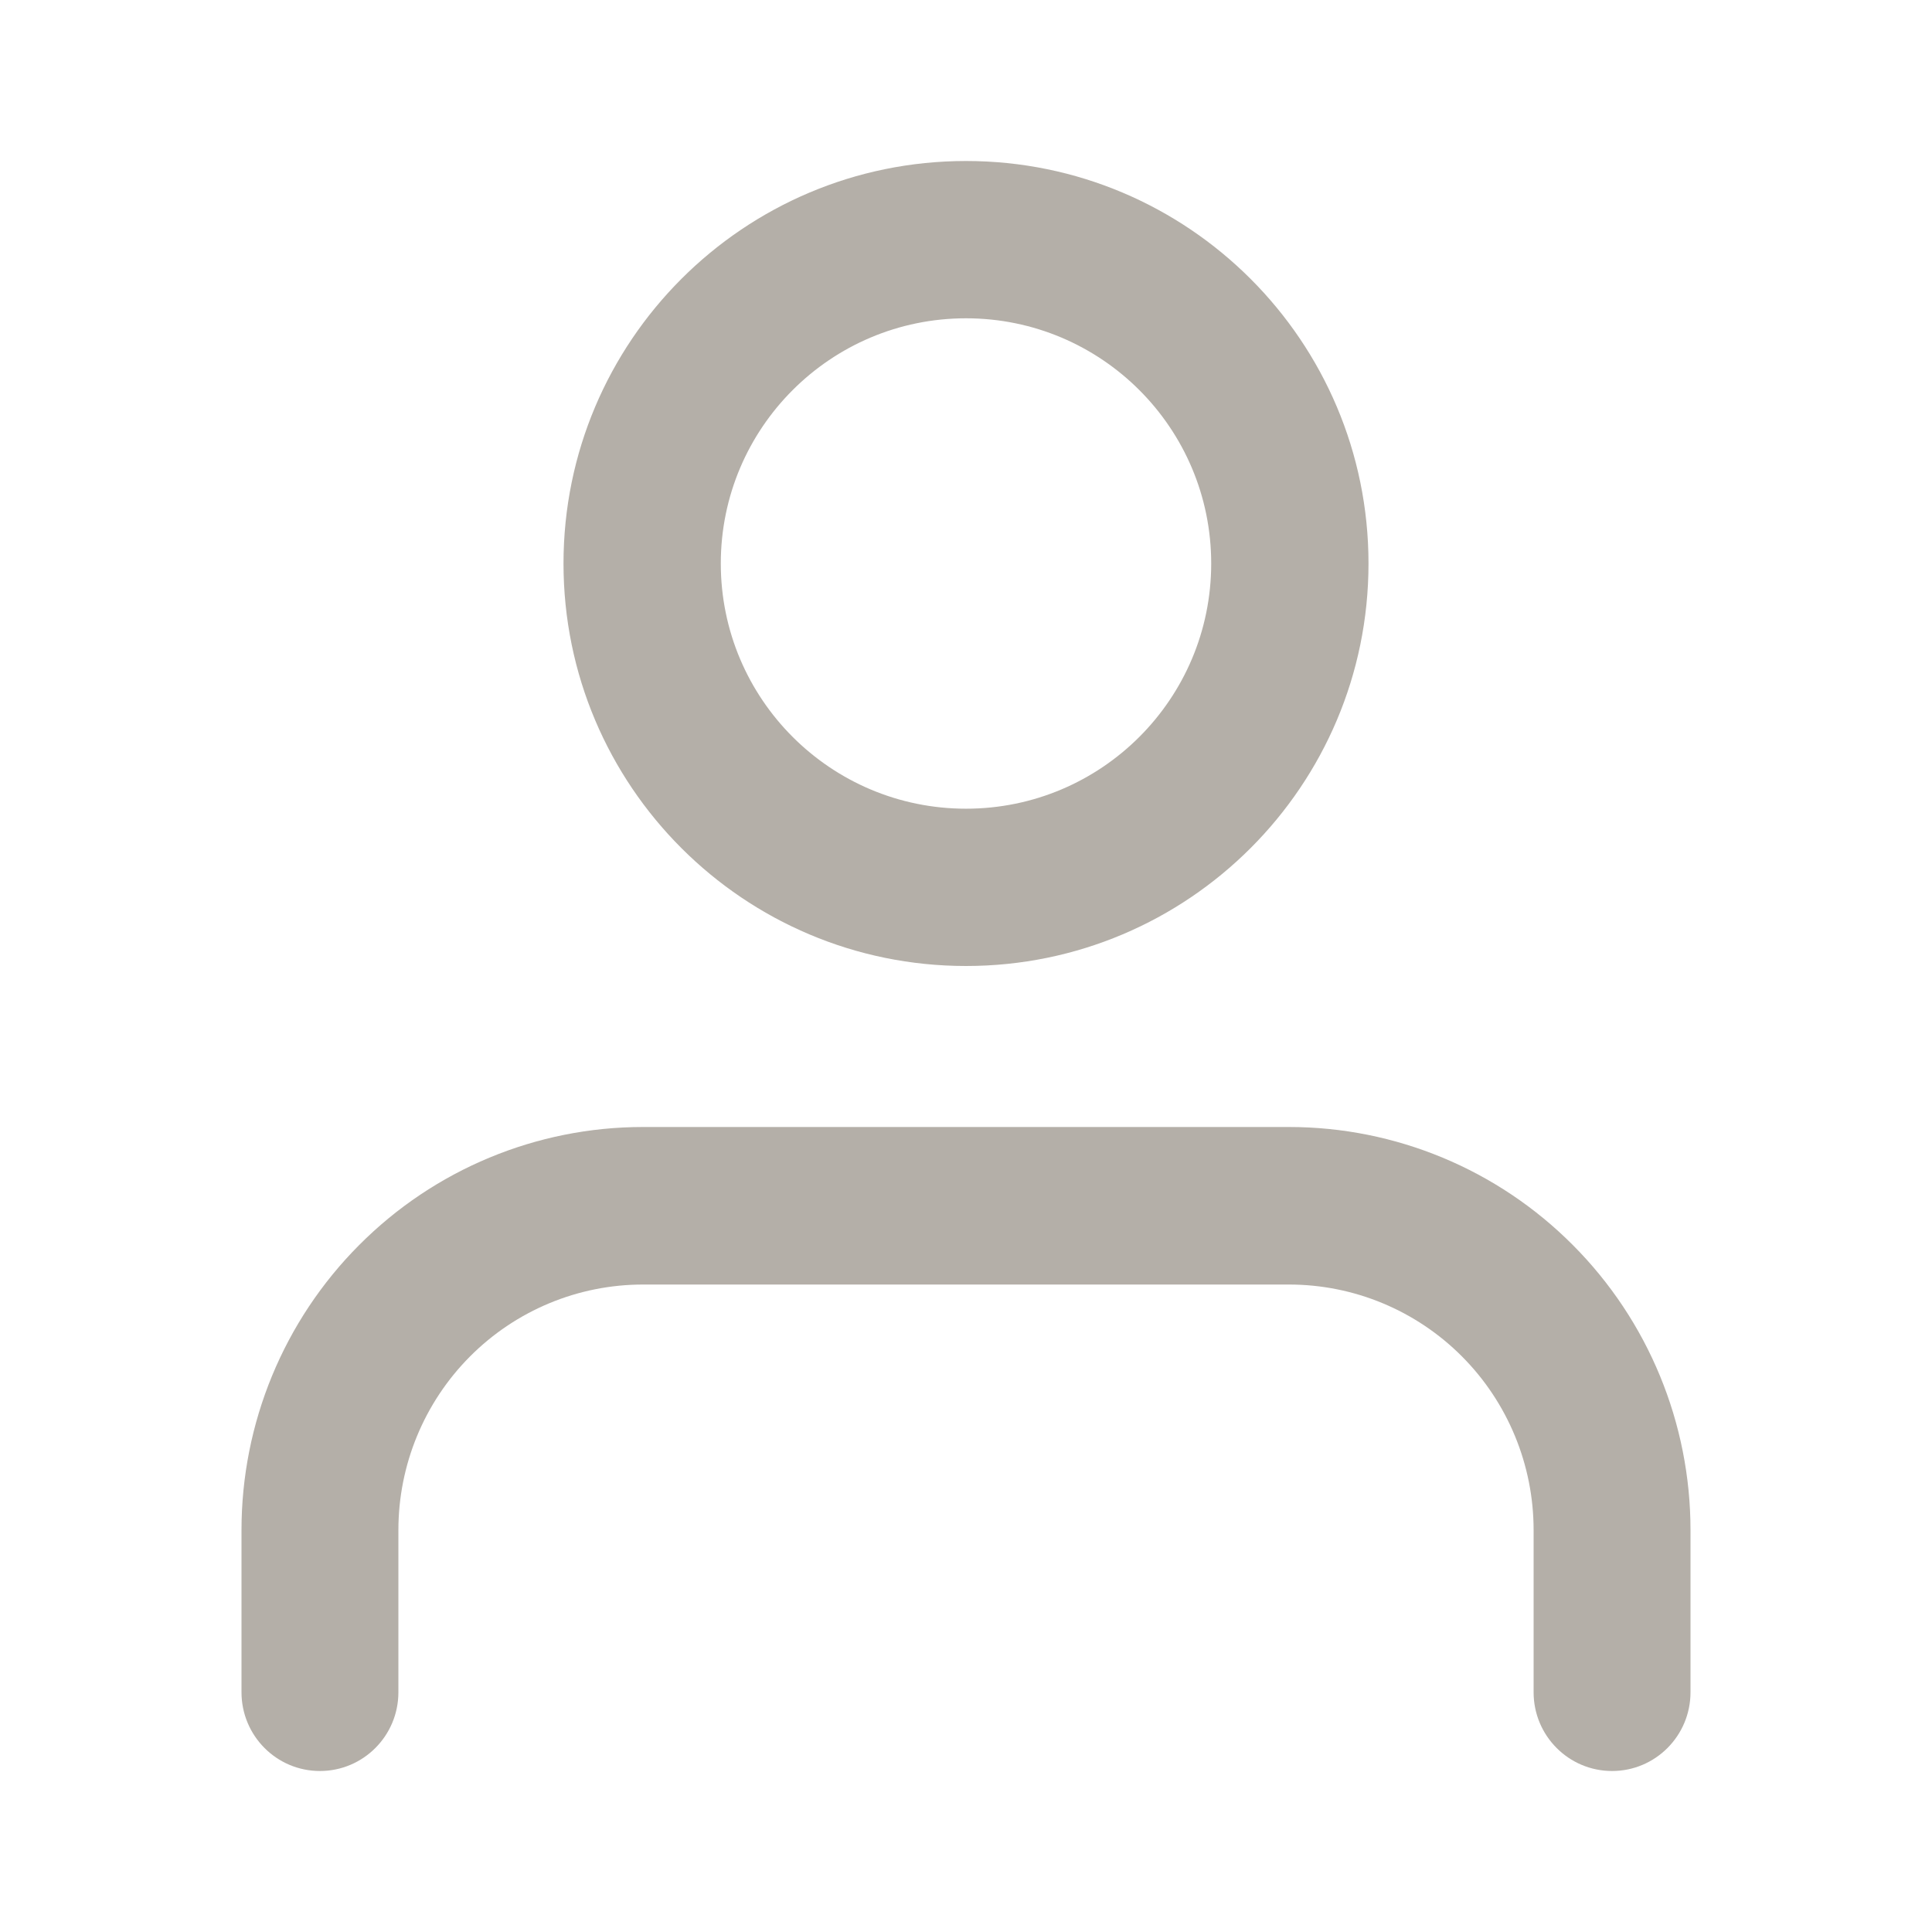 <svg width="24" height="24" viewBox="0 0 24 24" fill="none" xmlns="http://www.w3.org/2000/svg">
<path fill-rule="evenodd" clip-rule="evenodd" d="M4.461 15.467C5.396 14.527 6.665 14 7.987 14H16.013C17.335 14 18.604 14.527 19.539 15.467C20.475 16.406 21 17.679 21 19.007V21.022C21 21.562 20.564 22 20.026 22C19.487 22 19.051 21.562 19.051 21.022V19.007C19.051 18.198 18.731 17.422 18.161 16.85C17.591 16.278 16.819 15.957 16.013 15.957H7.987C7.181 15.957 6.409 16.278 5.839 16.85C5.269 17.422 4.949 18.198 4.949 19.007V21.022C4.949 21.562 4.513 22 3.974 22C3.436 22 3 21.562 3 21.022V19.007C3 17.679 3.525 16.406 4.461 15.467Z" fill="#B4AFA8"/>
<path fill-rule="evenodd" clip-rule="evenodd" d="M12 3.954C10.318 3.954 8.954 5.318 8.954 7C8.954 8.682 10.318 10.046 12 10.046C13.682 10.046 15.046 8.682 15.046 7C15.046 5.318 13.682 3.954 12 3.954ZM7 7C7 4.239 9.239 2 12 2C14.761 2 17 4.239 17 7C17 9.761 14.761 12 12 12C9.239 12 7 9.761 7 7Z" fill="#B4AFA8"/>
</svg>

